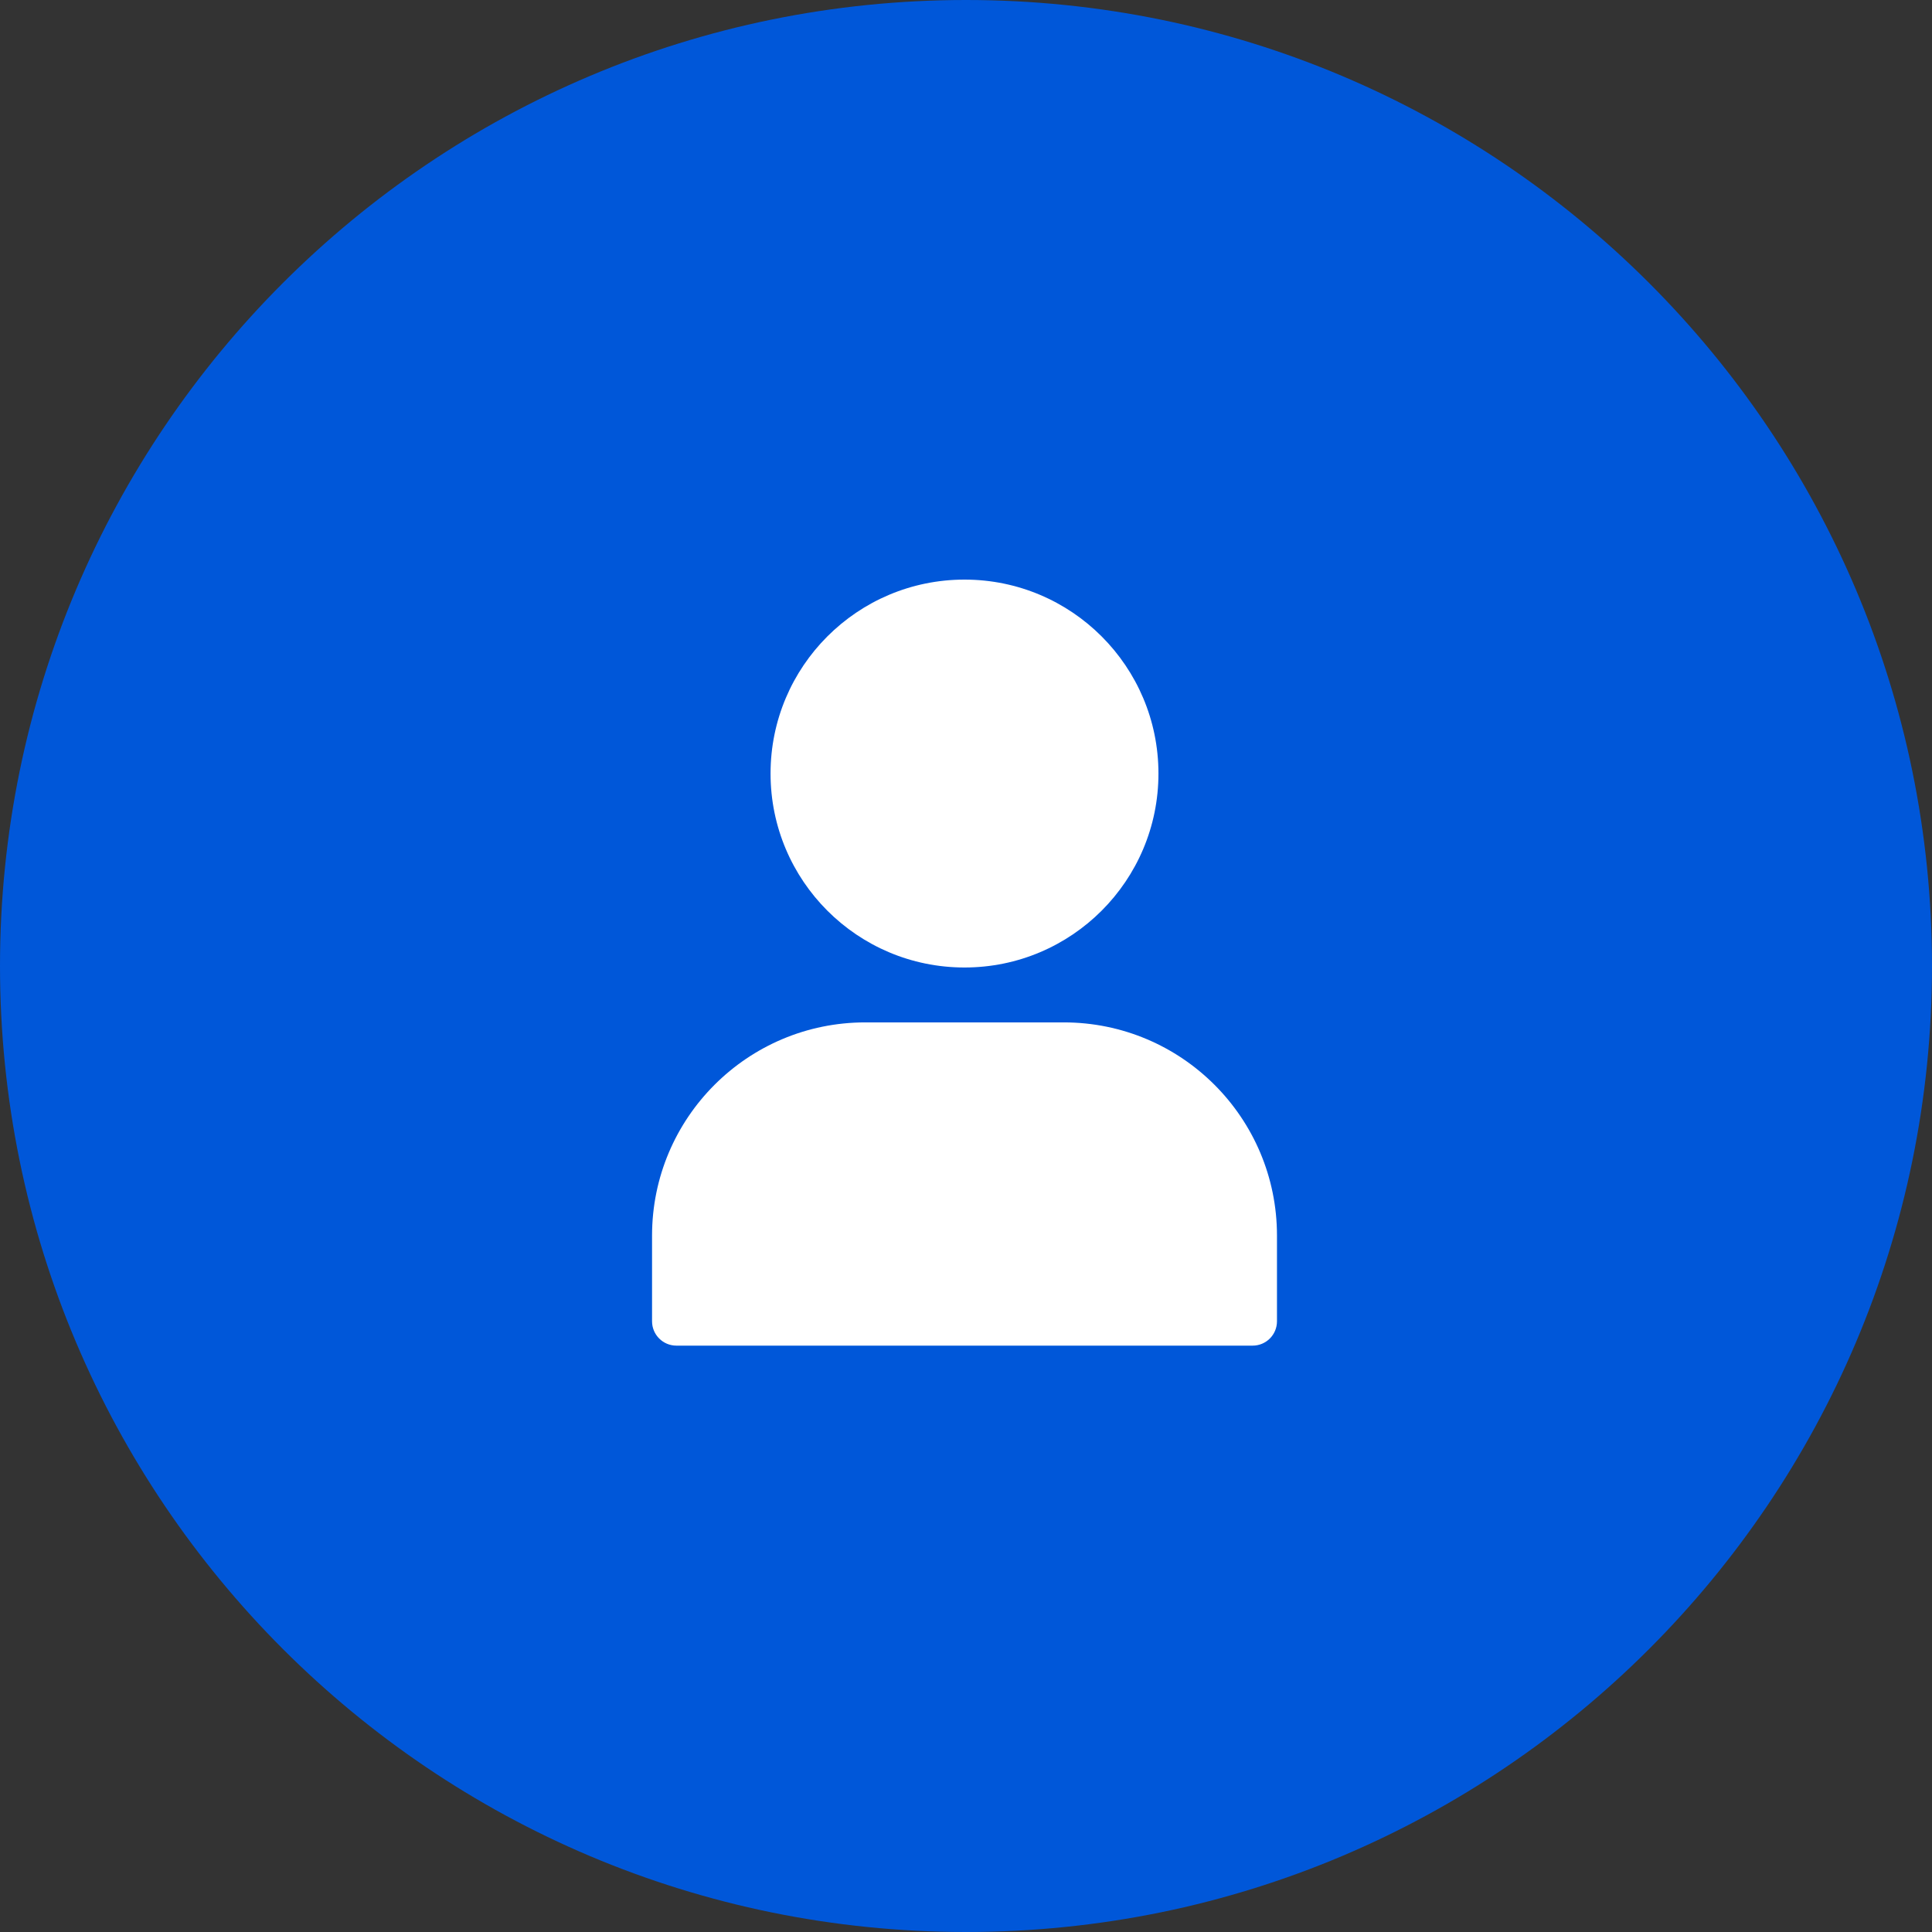 <svg width="80" height="80" viewBox="0 0 80 80" fill="none" xmlns="http://www.w3.org/2000/svg">
<rect x="0" y="0" width="80" height="80" fill="#333333" stroke="none"/>
<path d="M40 80C62.091 80 80 62.091 80 40C80 17.909 62.091 0 40 0C17.909 0 0 17.909 0 40C0 62.091 17.909 80 40 80Z" fill="#0057D9"/>
<path fill-rule="evenodd" clip-rule="evenodd" d="M39.938 40.062C44.373 40.062 47.969 36.466 47.969 32.031C47.969 27.596 44.373 24 39.938 24C35.503 24 31.907 27.596 31.907 32.031C31.907 36.466 35.503 40.062 39.938 40.062Z" fill="white"/>
<path fill-rule="evenodd" clip-rule="evenodd" d="M27 51.164C27 46.288 30.953 42.335 35.829 42.335H44.048C48.925 42.335 52.877 46.288 52.877 51.164V54.711C52.877 55.269 52.426 55.72 51.868 55.72H28.009C27.452 55.72 27 55.269 27 54.711V51.164Z" fill="white"/>
</svg>
